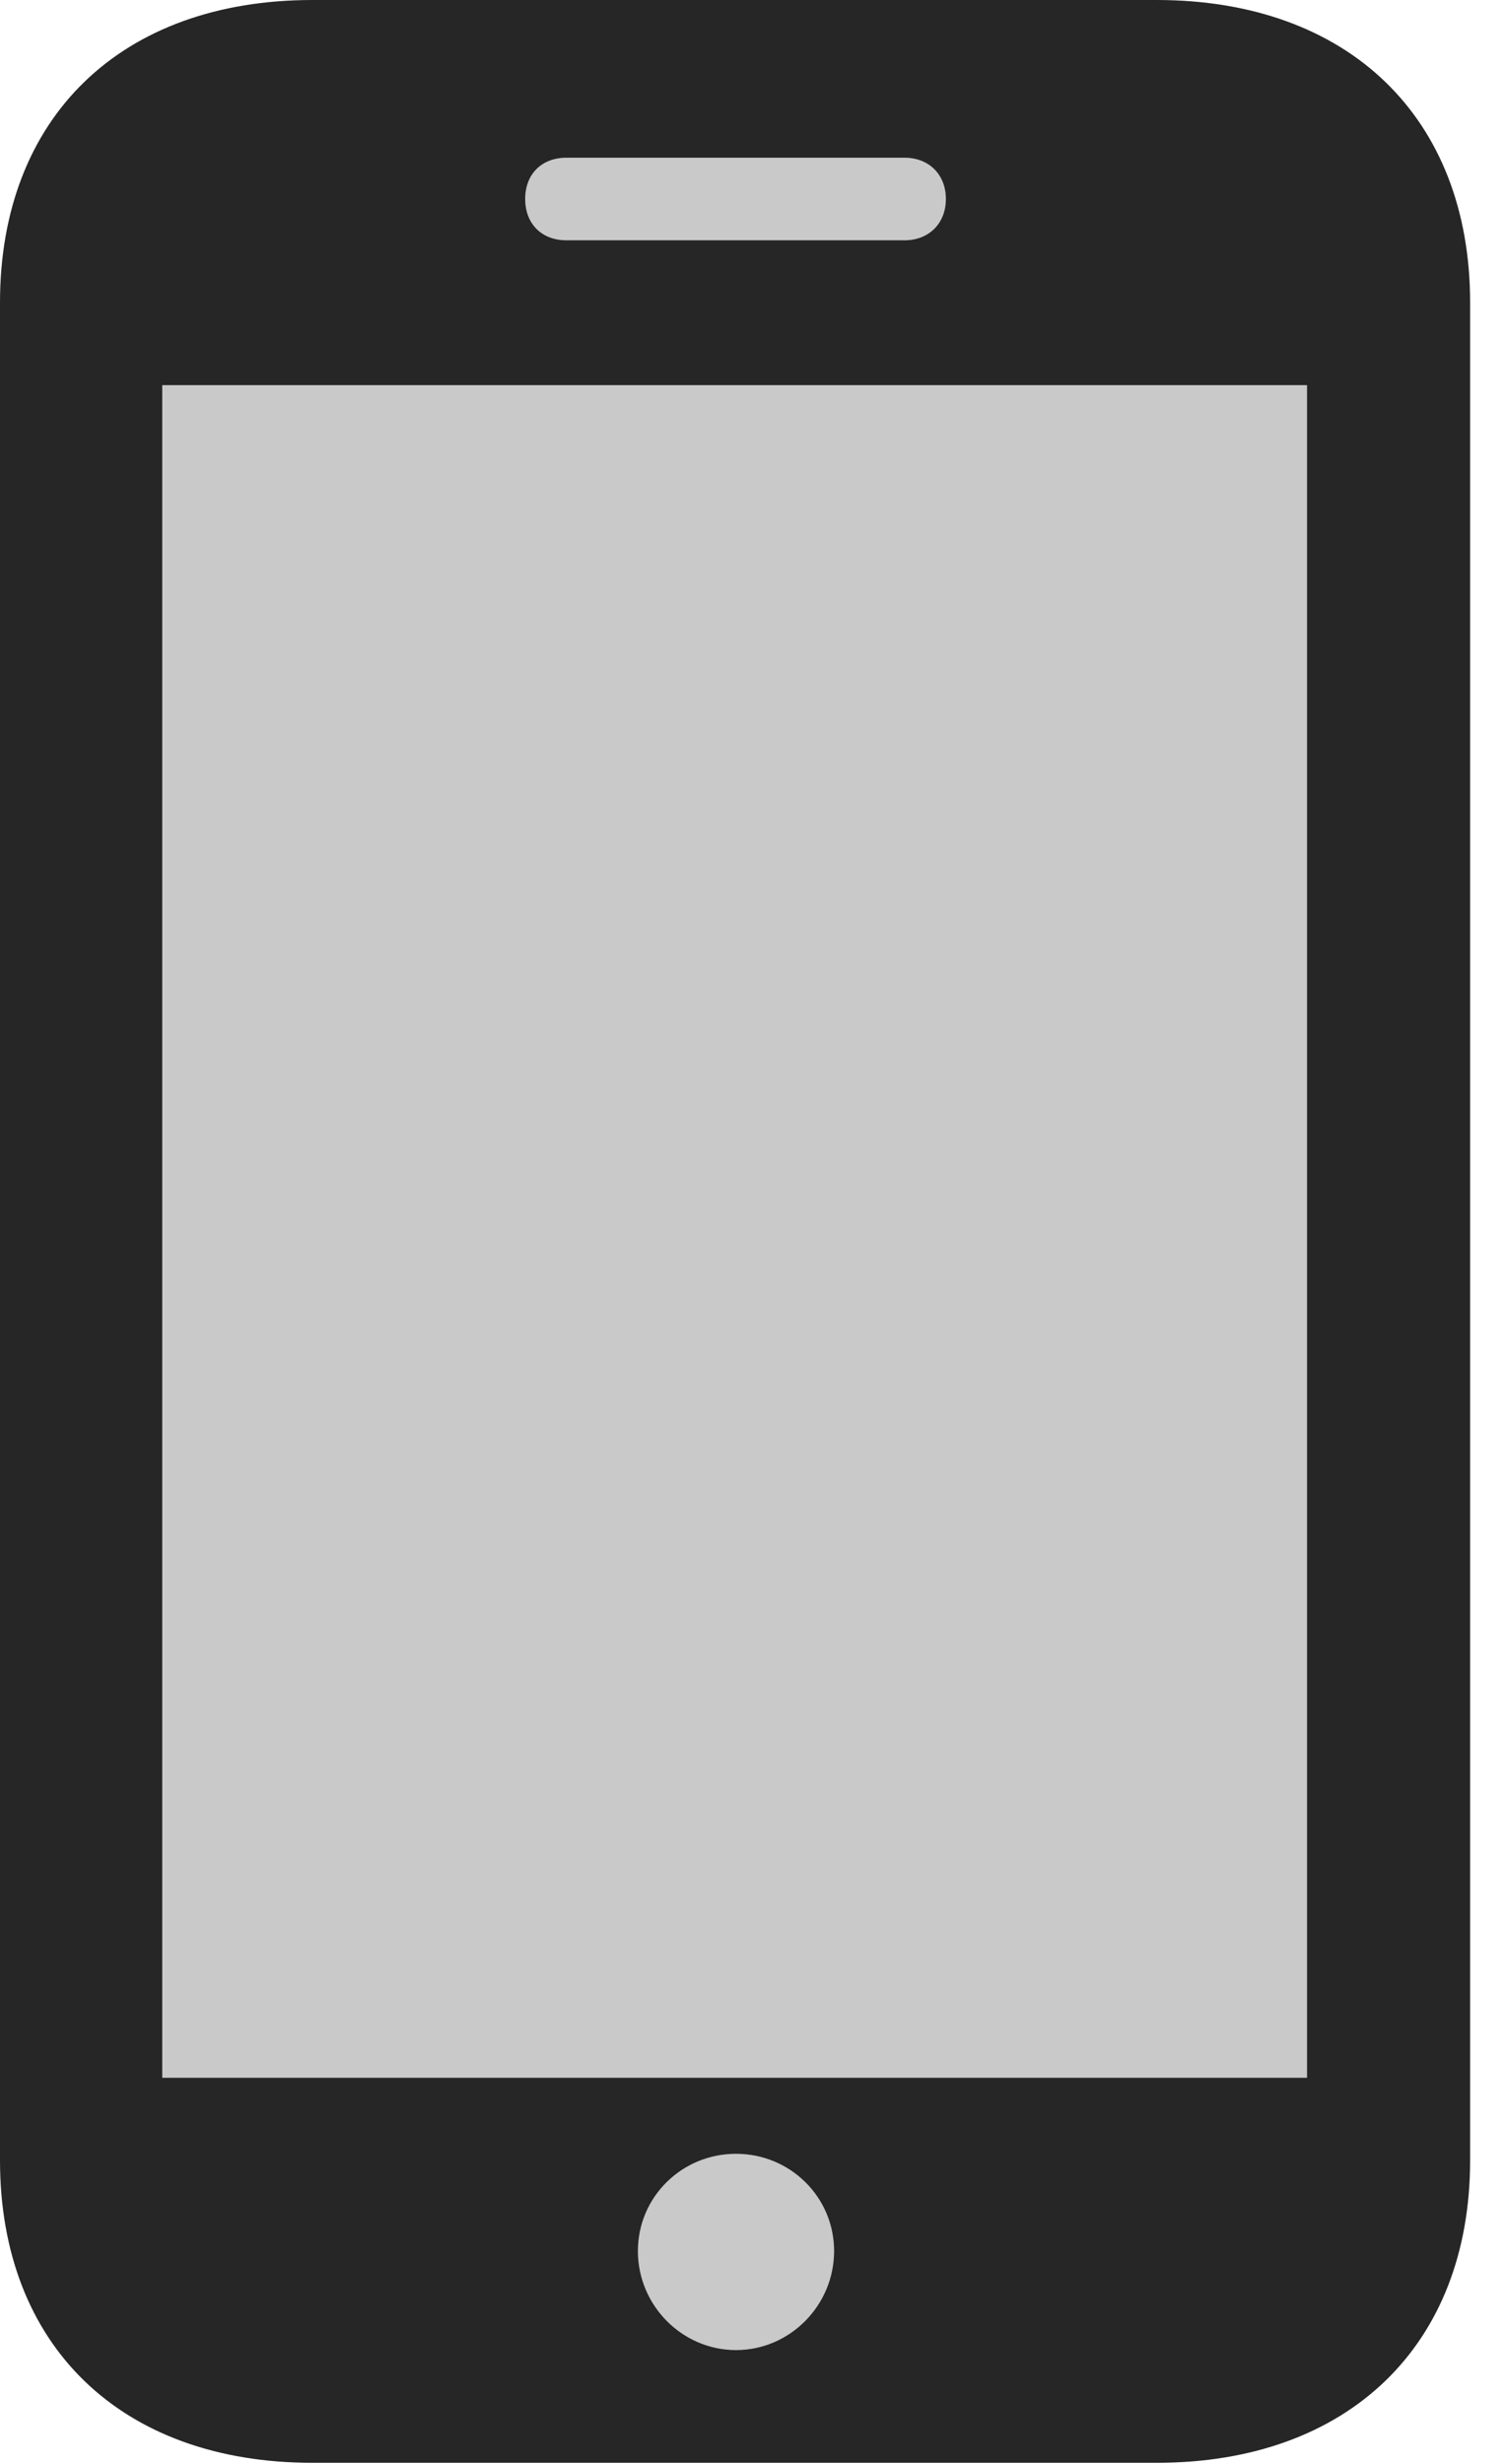 <?xml version="1.0" encoding="UTF-8"?>
<!--Generator: Apple Native CoreSVG 326-->
<!DOCTYPE svg
PUBLIC "-//W3C//DTD SVG 1.1//EN"
       "http://www.w3.org/Graphics/SVG/1.1/DTD/svg11.dtd">
<svg version="1.1" xmlns="http://www.w3.org/2000/svg" xmlns:xlink="http://www.w3.org/1999/xlink" viewBox="0 0 16.025 26.24">
 <g>
  <rect height="26.24" opacity="0" width="16.025" x="0" y="0"/>
  <path d="M1.729 22.129L1.729 4.102L13.926 4.102L13.926 22.129ZM7.842 25.029C7.266 25.029 6.797 24.551 6.797 23.975C6.797 23.398 7.266 22.939 7.842 22.939C8.418 22.939 8.887 23.398 8.887 23.975C8.887 24.551 8.418 25.029 7.842 25.029ZM5.596 2.119C5.596 1.855 5.771 1.68 6.035 1.68L9.639 1.68C9.893 1.68 10.078 1.855 10.078 2.119C10.078 2.383 9.893 2.559 9.639 2.559L6.035 2.559C5.771 2.559 5.596 2.383 5.596 2.119Z" fill="black" fill-opacity="0.212"/>
  <path d="M0 23.008C0 24.98 1.289 26.23 3.33 26.23L12.324 26.23C14.365 26.23 15.664 24.98 15.664 23.008L15.664 3.223C15.664 1.25 14.365 0 12.324 0L3.33 0C1.289 0 0 1.25 0 3.223ZM1.729 22.129L1.729 4.102L13.926 4.102L13.926 22.129ZM7.842 25.029C7.266 25.029 6.797 24.551 6.797 23.975C6.797 23.398 7.266 22.939 7.842 22.939C8.418 22.939 8.887 23.398 8.887 23.975C8.887 24.551 8.418 25.029 7.842 25.029ZM5.596 2.119C5.596 1.855 5.771 1.68 6.035 1.68L9.639 1.68C9.893 1.68 10.078 1.855 10.078 2.119C10.078 2.383 9.893 2.559 9.639 2.559L6.035 2.559C5.771 2.559 5.596 2.383 5.596 2.119Z" fill="black" fill-opacity="0.85"/>
 </g>
</svg>
